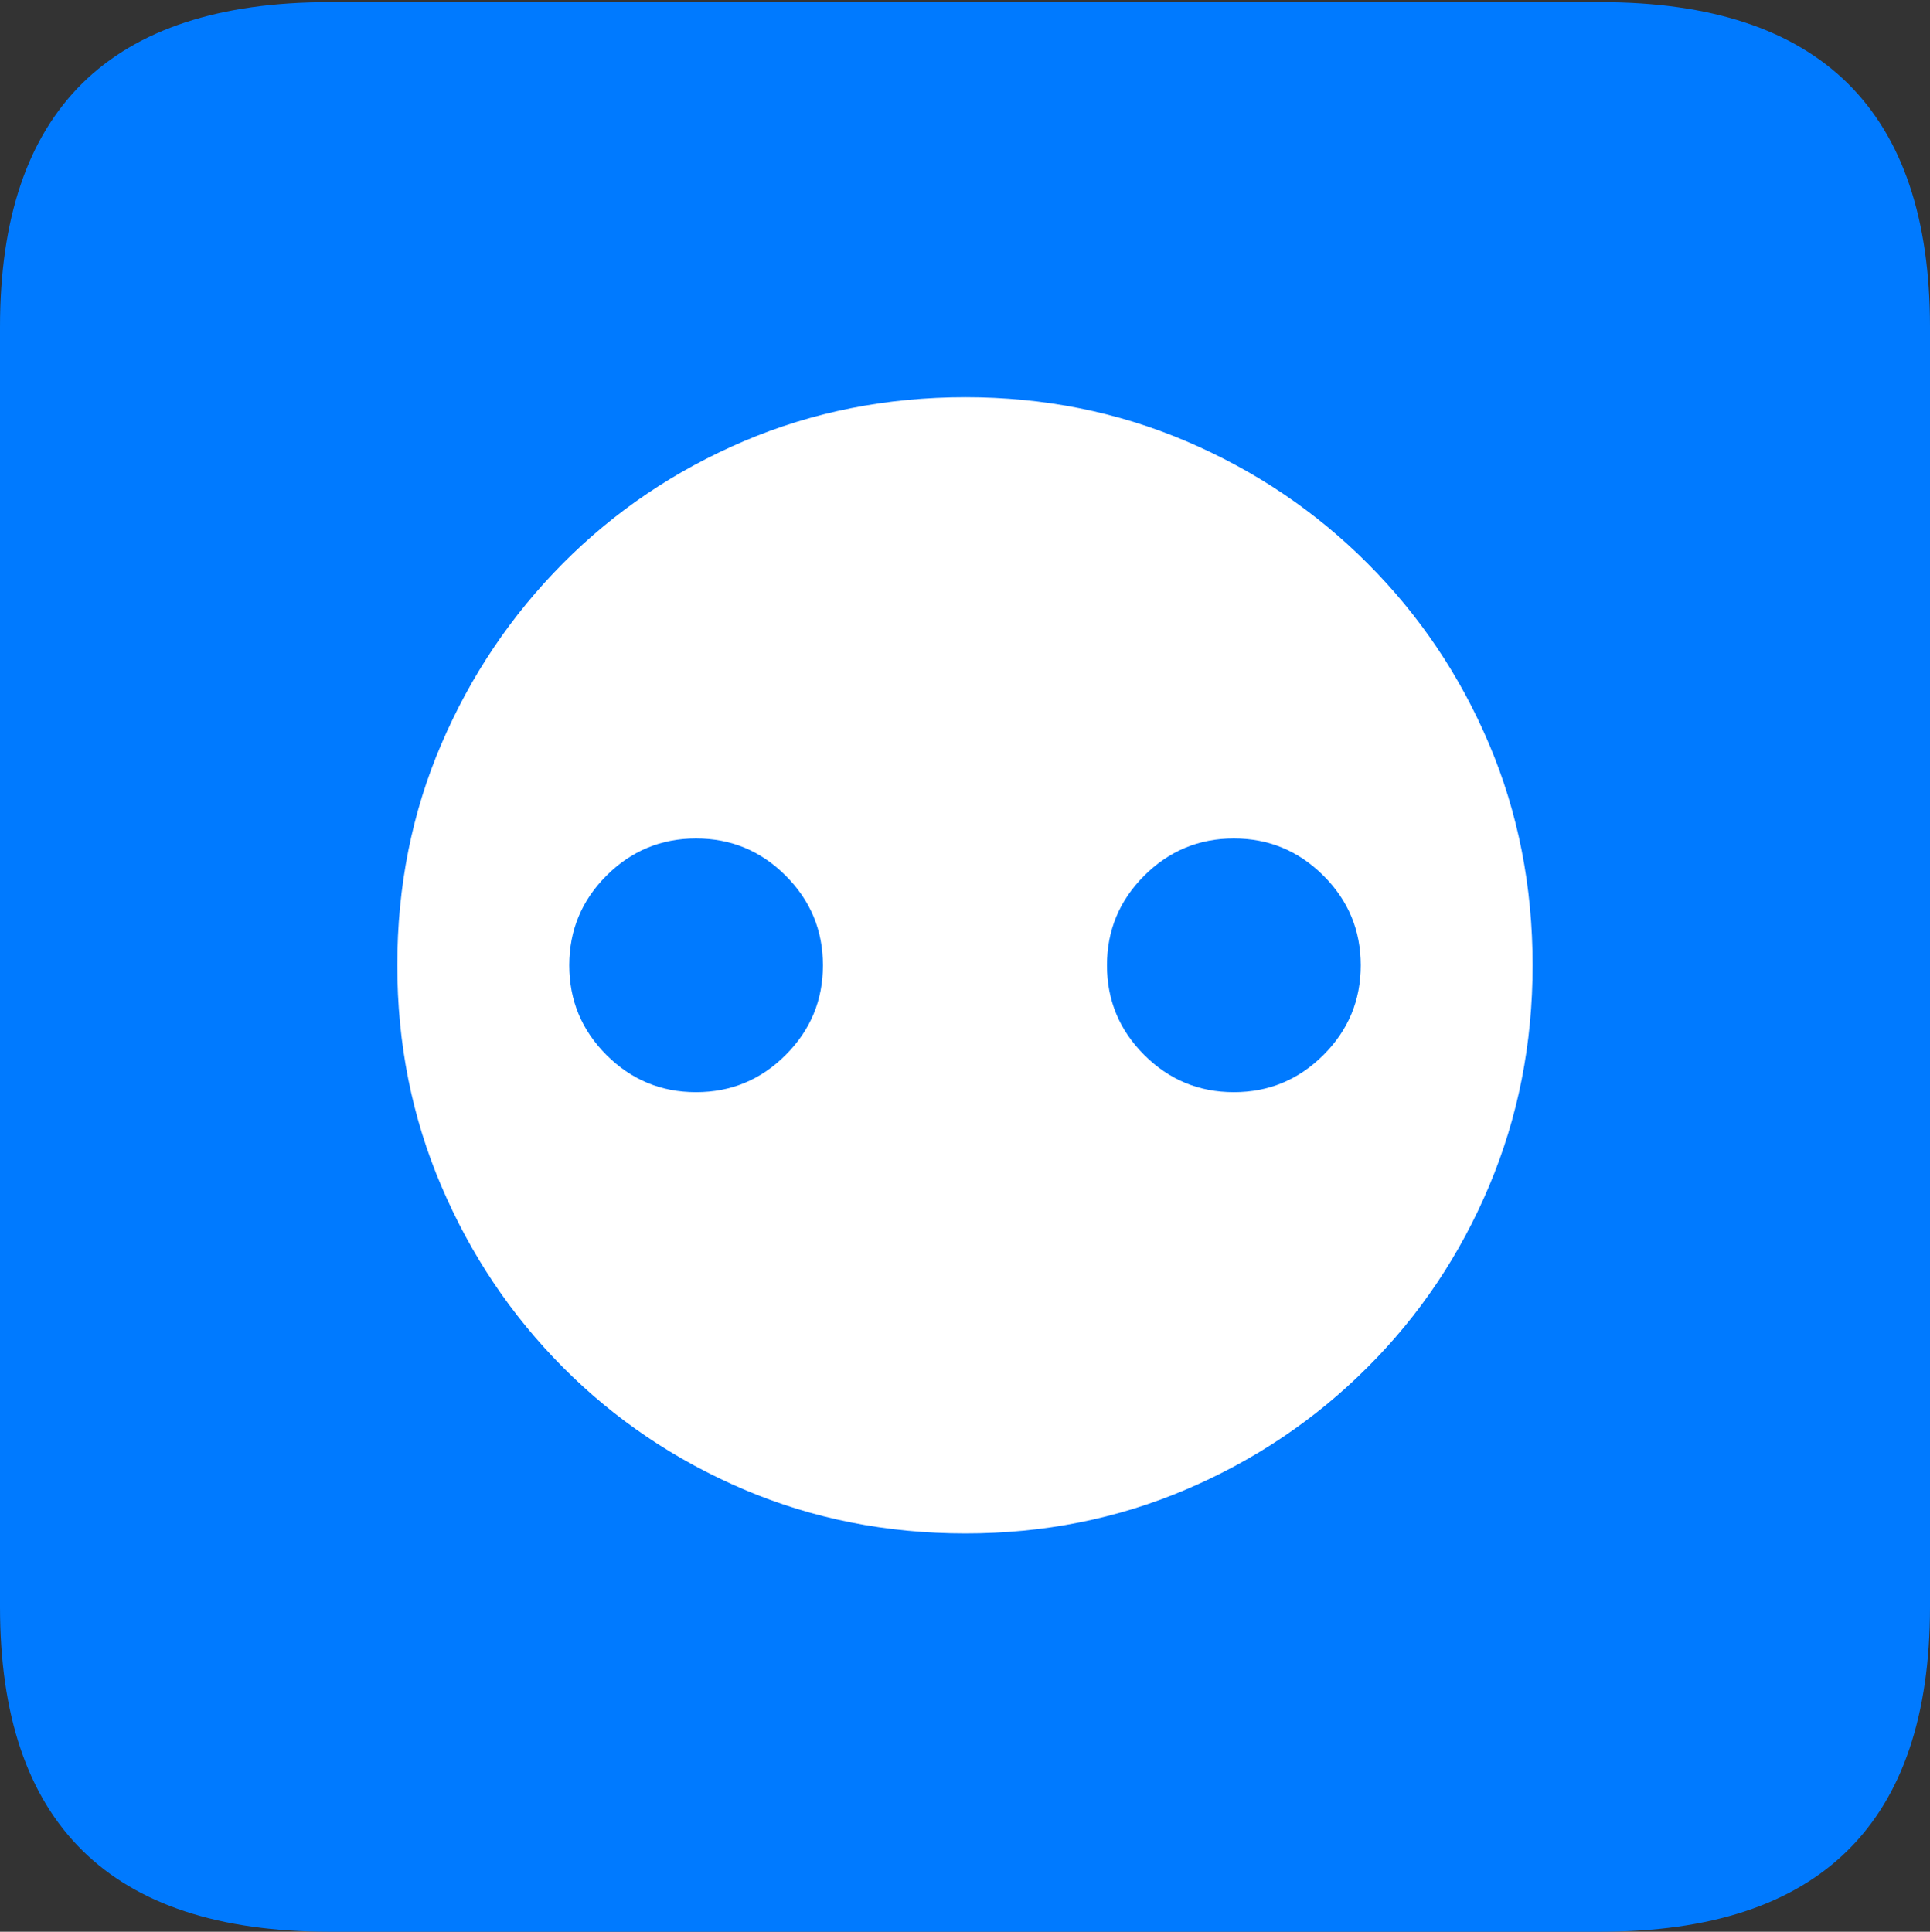 <?xml version="1.0" encoding="UTF-8"?>
<!--Generator: Apple Native CoreSVG 175.5-->
<!DOCTYPE svg
PUBLIC "-//W3C//DTD SVG 1.1//EN"
       "http://www.w3.org/Graphics/SVG/1.1/DTD/svg11.dtd">
<svg version="1.1" xmlns="http://www.w3.org/2000/svg" xmlns:xlink="http://www.w3.org/1999/xlink" width="17.979" height="17.998">
 <rect width="100%" height="100%" fill="#333333" stroke="none"/>
 <g>
  <rect height="17.998" opacity="0" width="17.979" x="0" y="0"/>
  <path d="M3.066 17.998L14.912 17.998Q16.445 17.998 17.212 17.241Q17.979 16.484 17.979 14.971L17.979 3.047Q17.979 1.533 17.212 0.776Q16.445 0.02 14.912 0.02L3.066 0.02Q1.533 0.02 0.767 0.776Q0 1.533 0 3.047L0 14.971Q0 16.484 0.767 17.241Q1.533 17.998 3.066 17.998Z" fill="#007aff"/>
  <path d="M8.994 14.287Q7.891 14.287 6.929 13.877Q5.967 13.467 5.244 12.739Q4.521 12.012 4.111 11.05Q3.701 10.088 3.701 8.994Q3.701 7.891 4.111 6.934Q4.521 5.977 5.244 5.249Q5.967 4.521 6.929 4.111Q7.891 3.701 8.994 3.701Q10.088 3.701 11.05 4.111Q12.012 4.521 12.739 5.249Q13.467 5.977 13.872 6.934Q14.277 7.891 14.277 8.994Q14.277 10.088 13.872 11.05Q13.467 12.012 12.739 12.739Q12.012 13.467 11.05 13.877Q10.088 14.287 8.994 14.287ZM6.484 10.176Q6.973 10.176 7.319 9.829Q7.666 9.482 7.666 8.994Q7.666 8.506 7.319 8.159Q6.973 7.812 6.484 7.812Q5.996 7.812 5.649 8.159Q5.303 8.506 5.303 8.994Q5.303 9.482 5.649 9.829Q5.996 10.176 6.484 10.176ZM11.494 10.176Q11.982 10.176 12.329 9.829Q12.676 9.482 12.676 8.994Q12.676 8.506 12.329 8.159Q11.982 7.812 11.494 7.812Q11.006 7.812 10.659 8.159Q10.312 8.506 10.312 8.994Q10.312 9.482 10.659 9.829Q11.006 10.176 11.494 10.176Z" fill="#ffffff"/>
 </g>
</svg>
